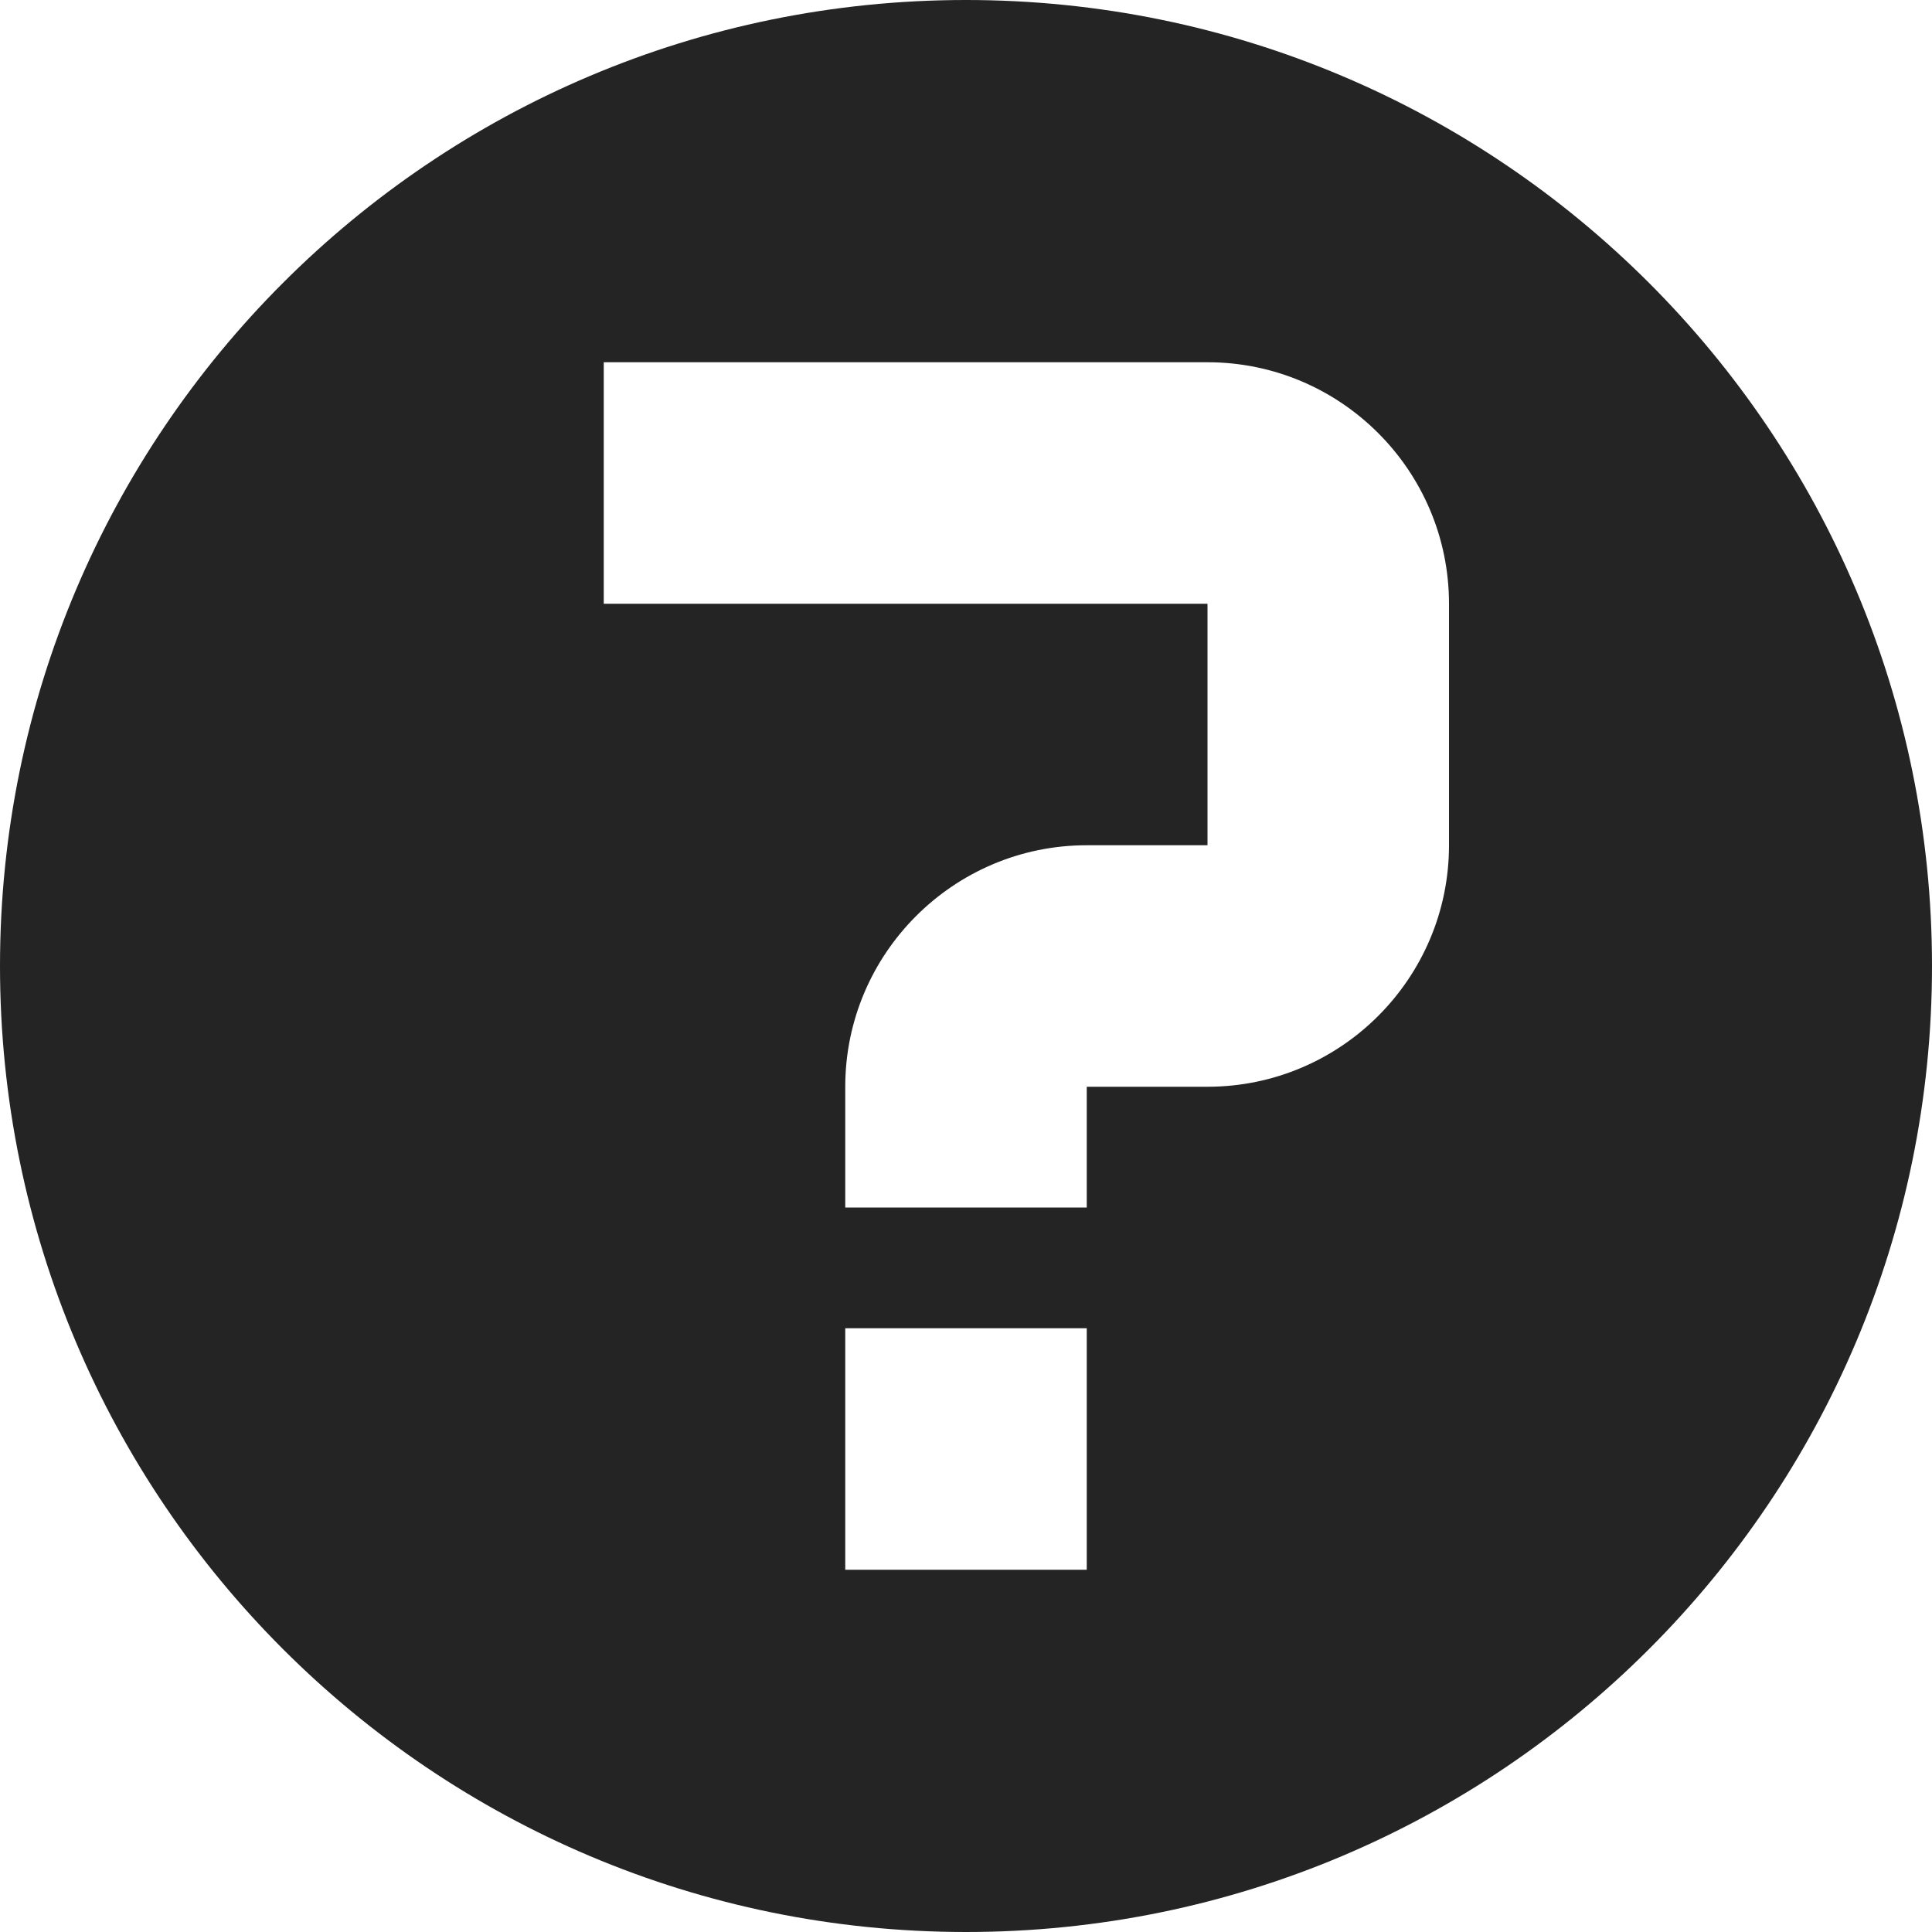 <?xml version="1.0" encoding="utf-8"?> <!-- Generator: IcoMoon.io --> <!DOCTYPE svg PUBLIC "-//W3C//DTD SVG 1.1//EN" "http://www.w3.org/Graphics/SVG/1.1/DTD/svg11.dtd"> <svg width="512" height="512" viewBox="0 0 512 512" xmlns="http://www.w3.org/2000/svg" xmlns:xlink="http://www.w3.org/1999/xlink" fill="#242424"><path d="M 256.00,0.00C 114.615,0.00,0.00,114.615,0.00,256.00s 114.613,256.00, 256.00,256.00c 141.385,0.00, 256.00-114.615, 256.00-256.00S 397.385,0.00, 256.00,0.00z M 288.00,416.00l-64.00,0.00 l0.00-64.00 l 64.00,0.00 L 288.00,416.00 z M 384.00,224.00c0.00,35.29-28.71,64.00-64.00,64.00l-31.942,0.00 c-0.02,0.017-0.041,0.038-0.058,0.058L 288.00,320.00 l-64.00,0.00 l0.00-32.00 c0.00-35.29, 28.71-64.00, 64.00-64.00l 31.942,0.00 c 0.02-0.017, 0.041-0.038, 0.058-0.057l0.00-63.885 c-0.017-0.02-0.037-0.041-0.058-0.058L 160.00,160.00 L 160.00,96.00 l 160.00,0.00 c 35.29,0.00, 64.00,28.71, 64.00,64.00L 384.00,224.00 z" ></path></svg>